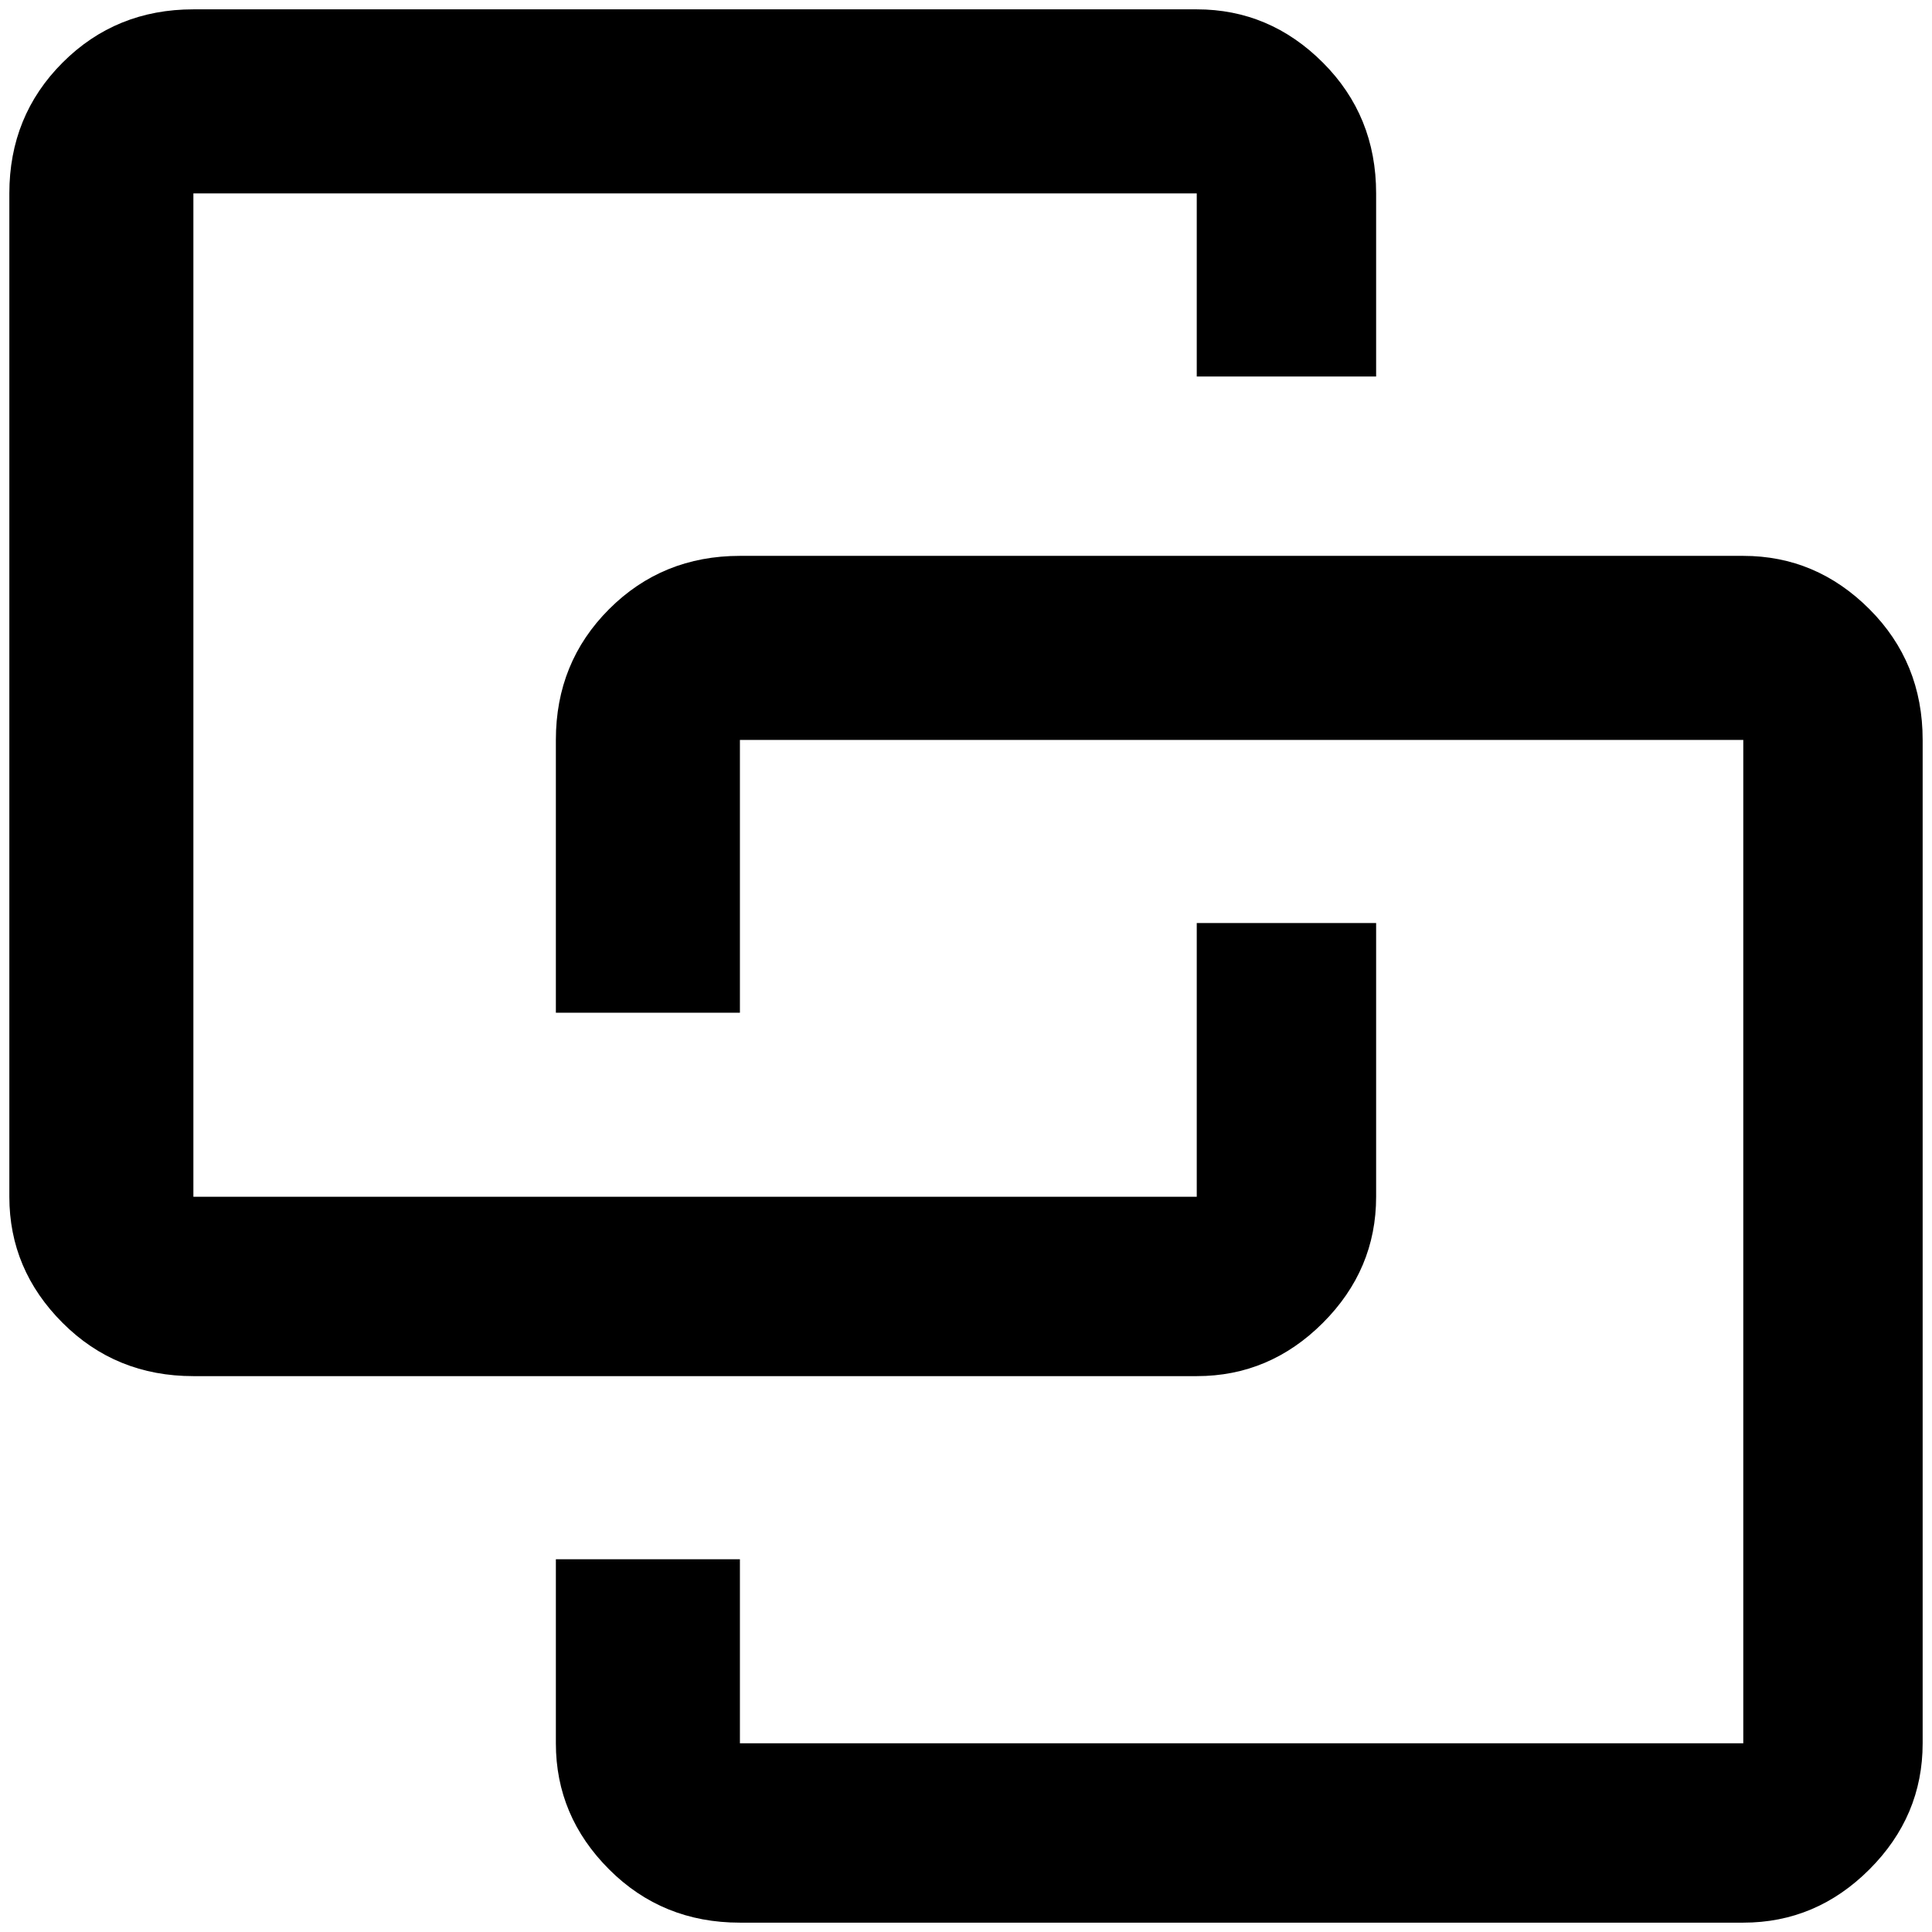 <?xml version="1.0" standalone="no"?>
<!DOCTYPE svg PUBLIC "-//W3C//DTD SVG 1.1//EN" "http://www.w3.org/Graphics/SVG/1.1/DTD/svg11.dtd" >
<svg xmlns="http://www.w3.org/2000/svg" xmlns:xlink="http://www.w3.org/1999/xlink" version="1.1" width="2048" height="2048" viewBox="-10 0 2068 2048">
   <path fill="currentColor"
d="M197 0q-83 0 -140 57t-57 140v1074q0 78 57 135t140 57h1074q78 0 135 -57t57 -135v-293h-192v293h-1074v-1074h1074v196h192v-196q0 -83 -57 -140t-135 -57h-1074zM782 585q-83 0 -140 57t-57 140v292h197v-292h1074v1074h-1074v-197h-197v197q0 78 57 135t140 57h1074
q78 0 135 -57t57 -135v-1074q0 -83 -57 -140t-135 -57h-1074z" />
</svg>

